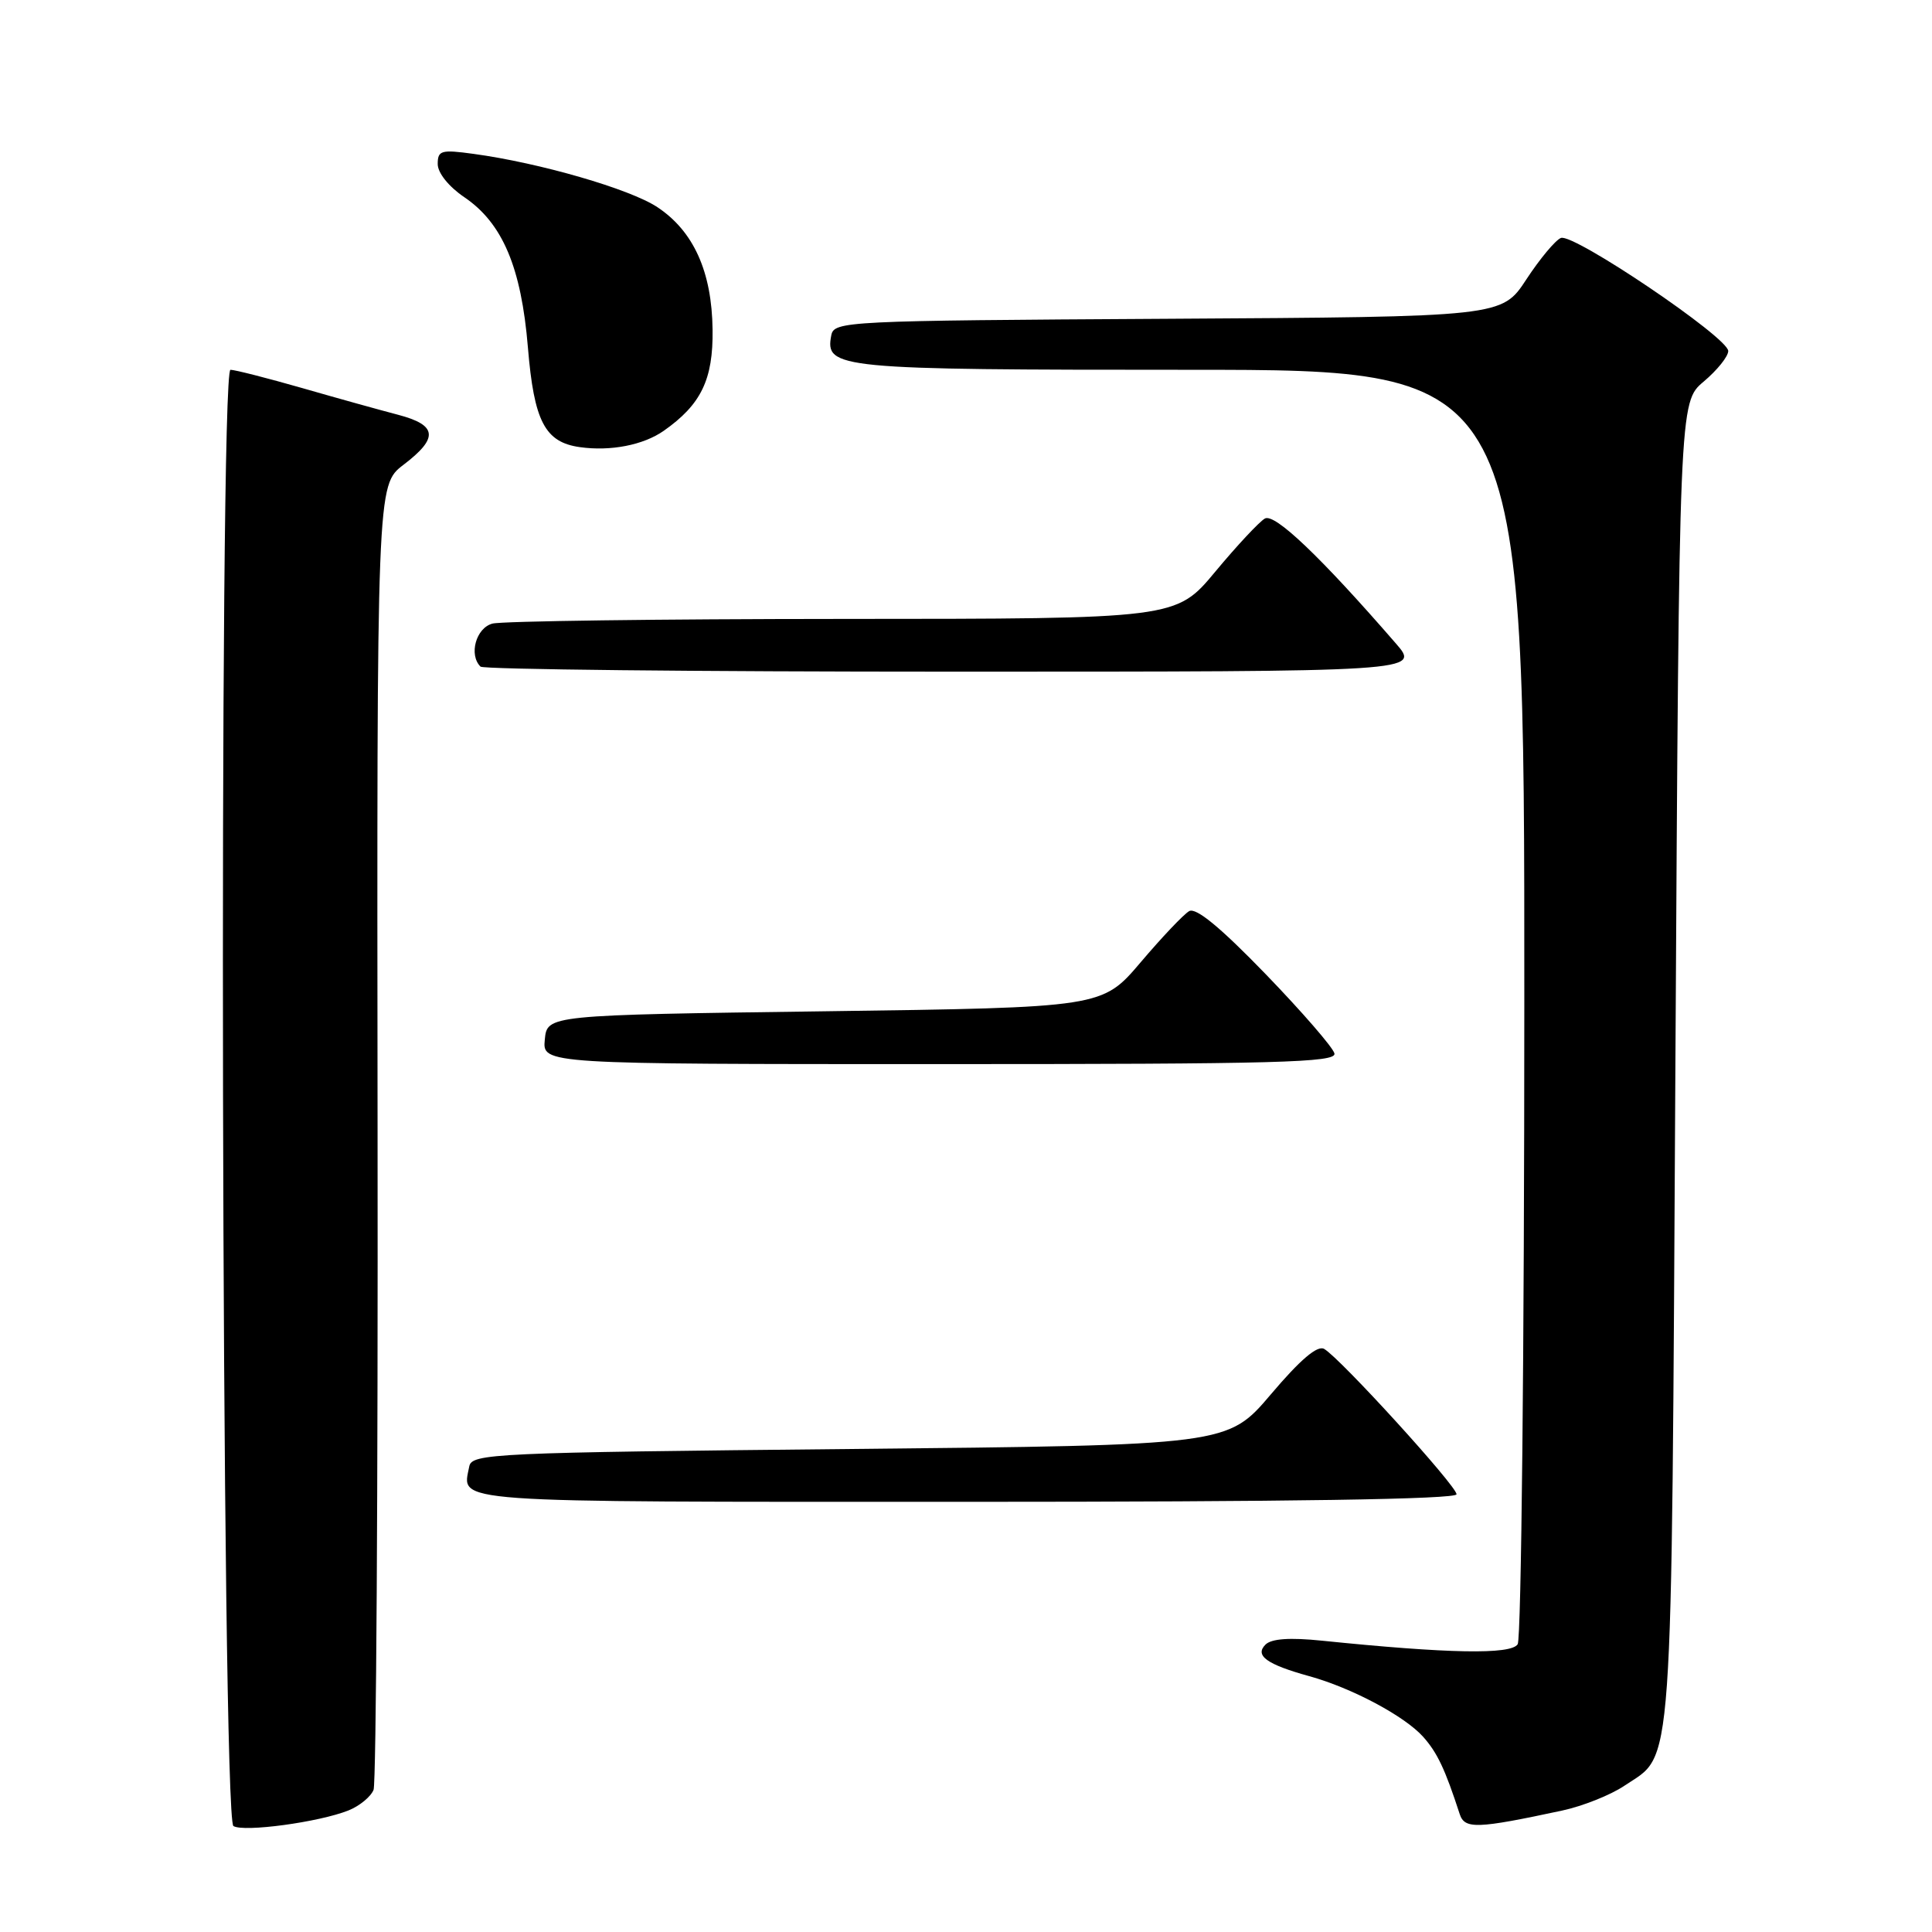 <?xml version="1.0" encoding="UTF-8" standalone="no"?>
<!DOCTYPE svg PUBLIC "-//W3C//DTD SVG 1.1//EN" "http://www.w3.org/Graphics/SVG/1.1/DTD/svg11.dtd" >
<svg xmlns="http://www.w3.org/2000/svg" xmlns:xlink="http://www.w3.org/1999/xlink" version="1.1" viewBox="0 0 256 256">
 <g >
 <path fill="currentColor"
d=" M 46.18 239.89 C 47.65 239.30 49.14 238.07 49.50 237.16 C 49.85 236.25 50.09 196.98 50.03 149.90 C 49.93 64.29 49.93 64.29 53.46 61.59 C 58.14 58.03 57.96 56.33 52.75 54.96 C 50.41 54.35 44.69 52.76 40.04 51.42 C 35.39 50.09 31.12 49.00 30.54 49.00 C 28.97 49.00 29.35 240.98 30.93 241.96 C 32.30 242.80 42.28 241.45 46.18 239.89 Z  M 206.99 239.91 C 209.70 239.33 213.41 237.85 215.21 236.64 C 221.81 232.19 221.45 237.33 222.00 140.90 C 222.50 53.29 222.50 53.29 225.75 50.56 C 227.54 49.05 229.00 47.23 229.00 46.51 C 229.00 44.72 208.49 30.87 206.83 31.53 C 206.10 31.82 204.04 34.29 202.25 37.02 C 199.00 41.98 199.00 41.98 154.76 42.24 C 111.93 42.49 110.52 42.56 110.15 44.43 C 109.30 48.85 110.83 49.00 157.69 49.00 C 202.00 49.00 202.00 49.00 201.98 132.75 C 201.98 178.81 201.58 217.12 201.10 217.87 C 200.22 219.27 191.88 219.11 175.18 217.40 C 170.89 216.96 168.47 217.13 167.68 217.92 C 166.23 219.37 167.84 220.54 173.48 222.10 C 179.13 223.66 186.14 227.40 188.59 230.15 C 190.46 232.26 191.48 234.42 193.42 240.38 C 194.08 242.39 195.70 242.33 206.99 239.91 Z  M 193.00 198.00 C 193.00 196.89 177.58 179.96 175.46 178.74 C 174.57 178.22 172.30 180.15 168.41 184.74 C 162.67 191.50 162.67 191.50 112.60 192.00 C 65.31 192.47 62.51 192.60 62.18 194.31 C 61.24 199.20 58.43 199.00 127.97 199.00 C 170.83 199.00 193.00 198.66 193.00 198.00 Z  M 176.82 139.59 C 176.65 138.82 172.54 134.08 167.70 129.07 C 161.71 122.88 158.47 120.21 157.57 120.73 C 156.84 121.15 153.95 124.20 151.15 127.50 C 146.05 133.50 146.05 133.50 109.27 134.00 C 72.50 134.50 72.50 134.50 72.19 137.75 C 71.87 141.00 71.87 141.00 124.51 141.00 C 169.27 141.00 177.10 140.79 176.82 139.59 Z  M 184.95 85.25 C 174.97 73.75 168.89 67.96 167.60 68.71 C 166.85 69.14 163.89 72.31 161.03 75.75 C 155.83 82.00 155.83 82.00 111.66 82.01 C 87.37 82.02 66.49 82.30 65.25 82.63 C 63.07 83.21 62.09 86.76 63.67 88.33 C 64.03 88.70 92.20 89.00 126.27 89.00 C 188.21 89.00 188.21 89.00 184.95 85.25 Z  M 87.94 57.09 C 92.90 53.61 94.51 50.29 94.42 43.68 C 94.33 36.00 91.90 30.62 87.09 27.44 C 83.46 25.04 71.52 21.58 62.75 20.39 C 58.45 19.80 58.00 19.93 58.00 21.74 C 58.00 22.91 59.46 24.73 61.51 26.12 C 66.59 29.56 69.07 35.41 69.95 46.03 C 70.76 55.84 72.21 58.61 76.85 59.25 C 80.92 59.82 85.25 58.97 87.94 57.09 Z "/>
</g>
</svg>